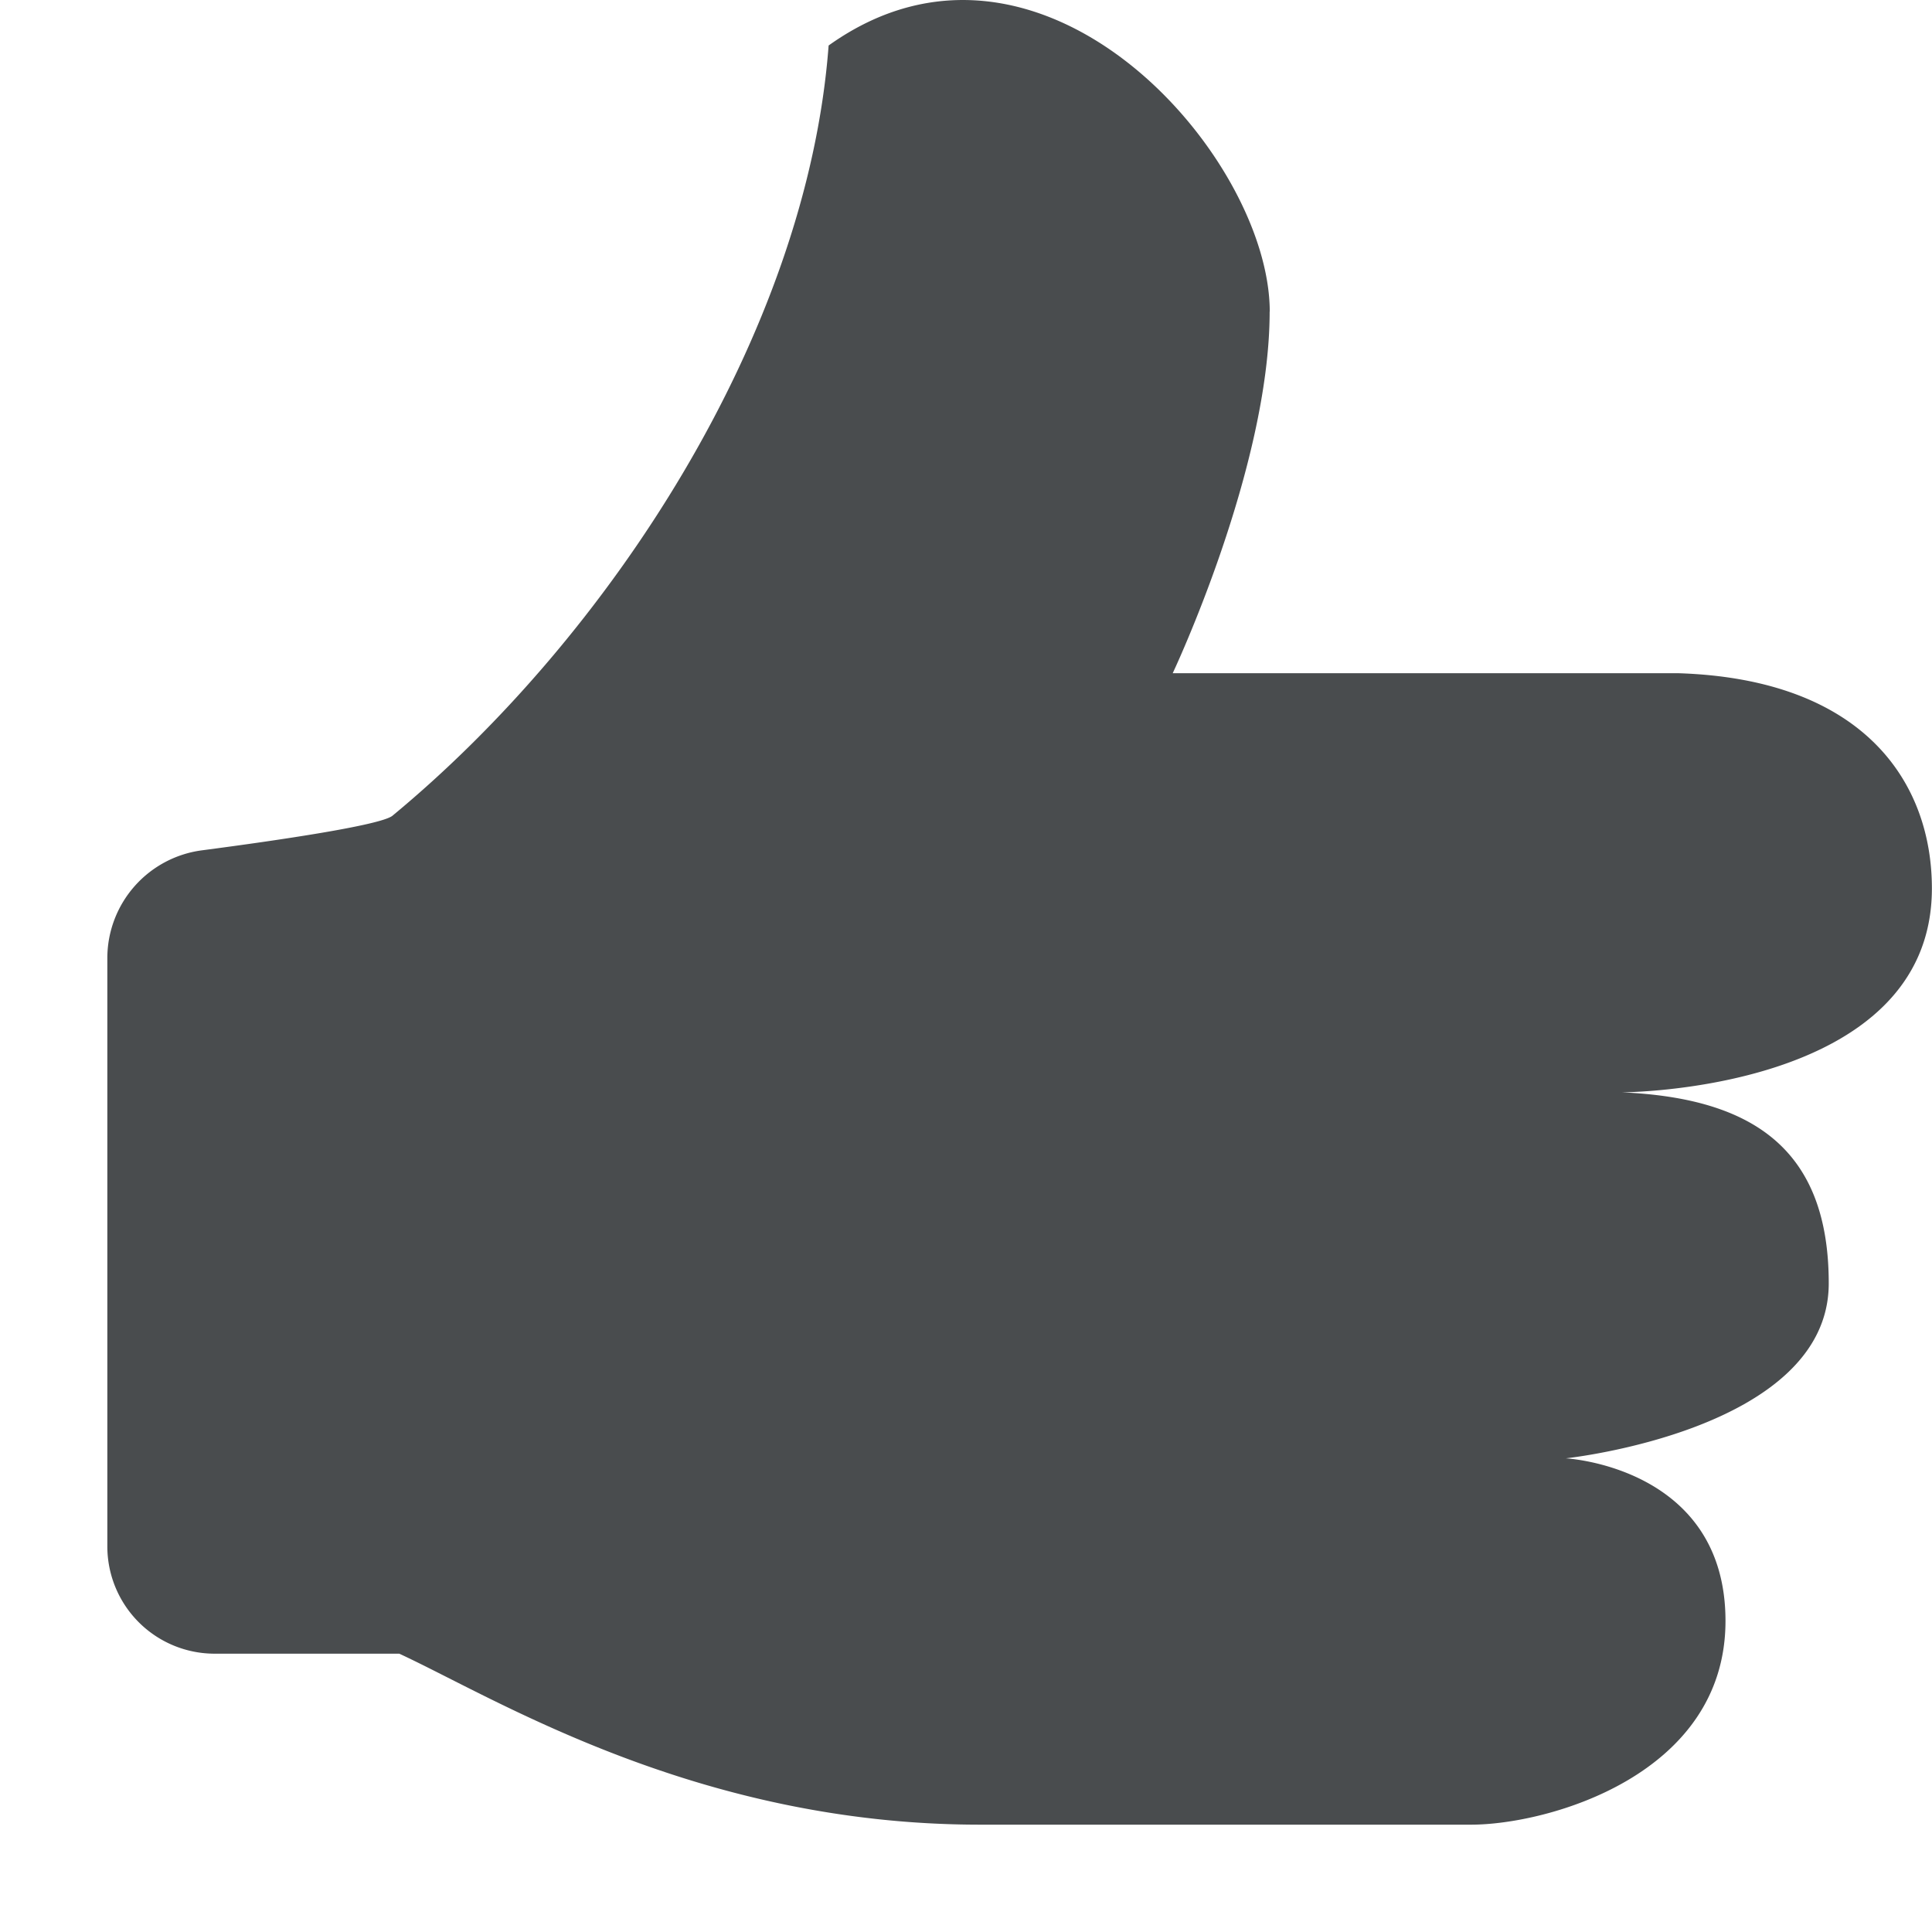 <svg xmlns="http://www.w3.org/2000/svg" width="18" height="18" viewBox="0 0 18 18">
  <g clip-path="url(#a)">
    <path fill="#494c4e" d="M11.83 2.904c0-1.458-2.139-3.888-4.11-2.48-.202 2.696-2.05 5.513-4.066 7.178-.122.088-1.046.225-1.77.32A1.014 1.014 0 0 0 1 8.925v5.482a1 1 0 0 0 1 1h1.72C4.623 15.825 6.494 17 9.13 17h4.576c.712 0 2.37-.46 2.37-1.898s-1.488-1.515-1.488-1.515 2.45-.26 2.45-1.63c0-1.243-.698-1.727-1.93-1.78 0 0 2.891-.002 2.891-1.9 0-.974-.619-1.952-2.37-2.005h-4.703s.903-1.91.903-3.368Z"/>
  </g>
  <defs>
    <clipPath id="a">
      <path fill="#494c4e" d="M0 0h18v18H0z"/>
    </clipPath>
  </defs>
</svg>
